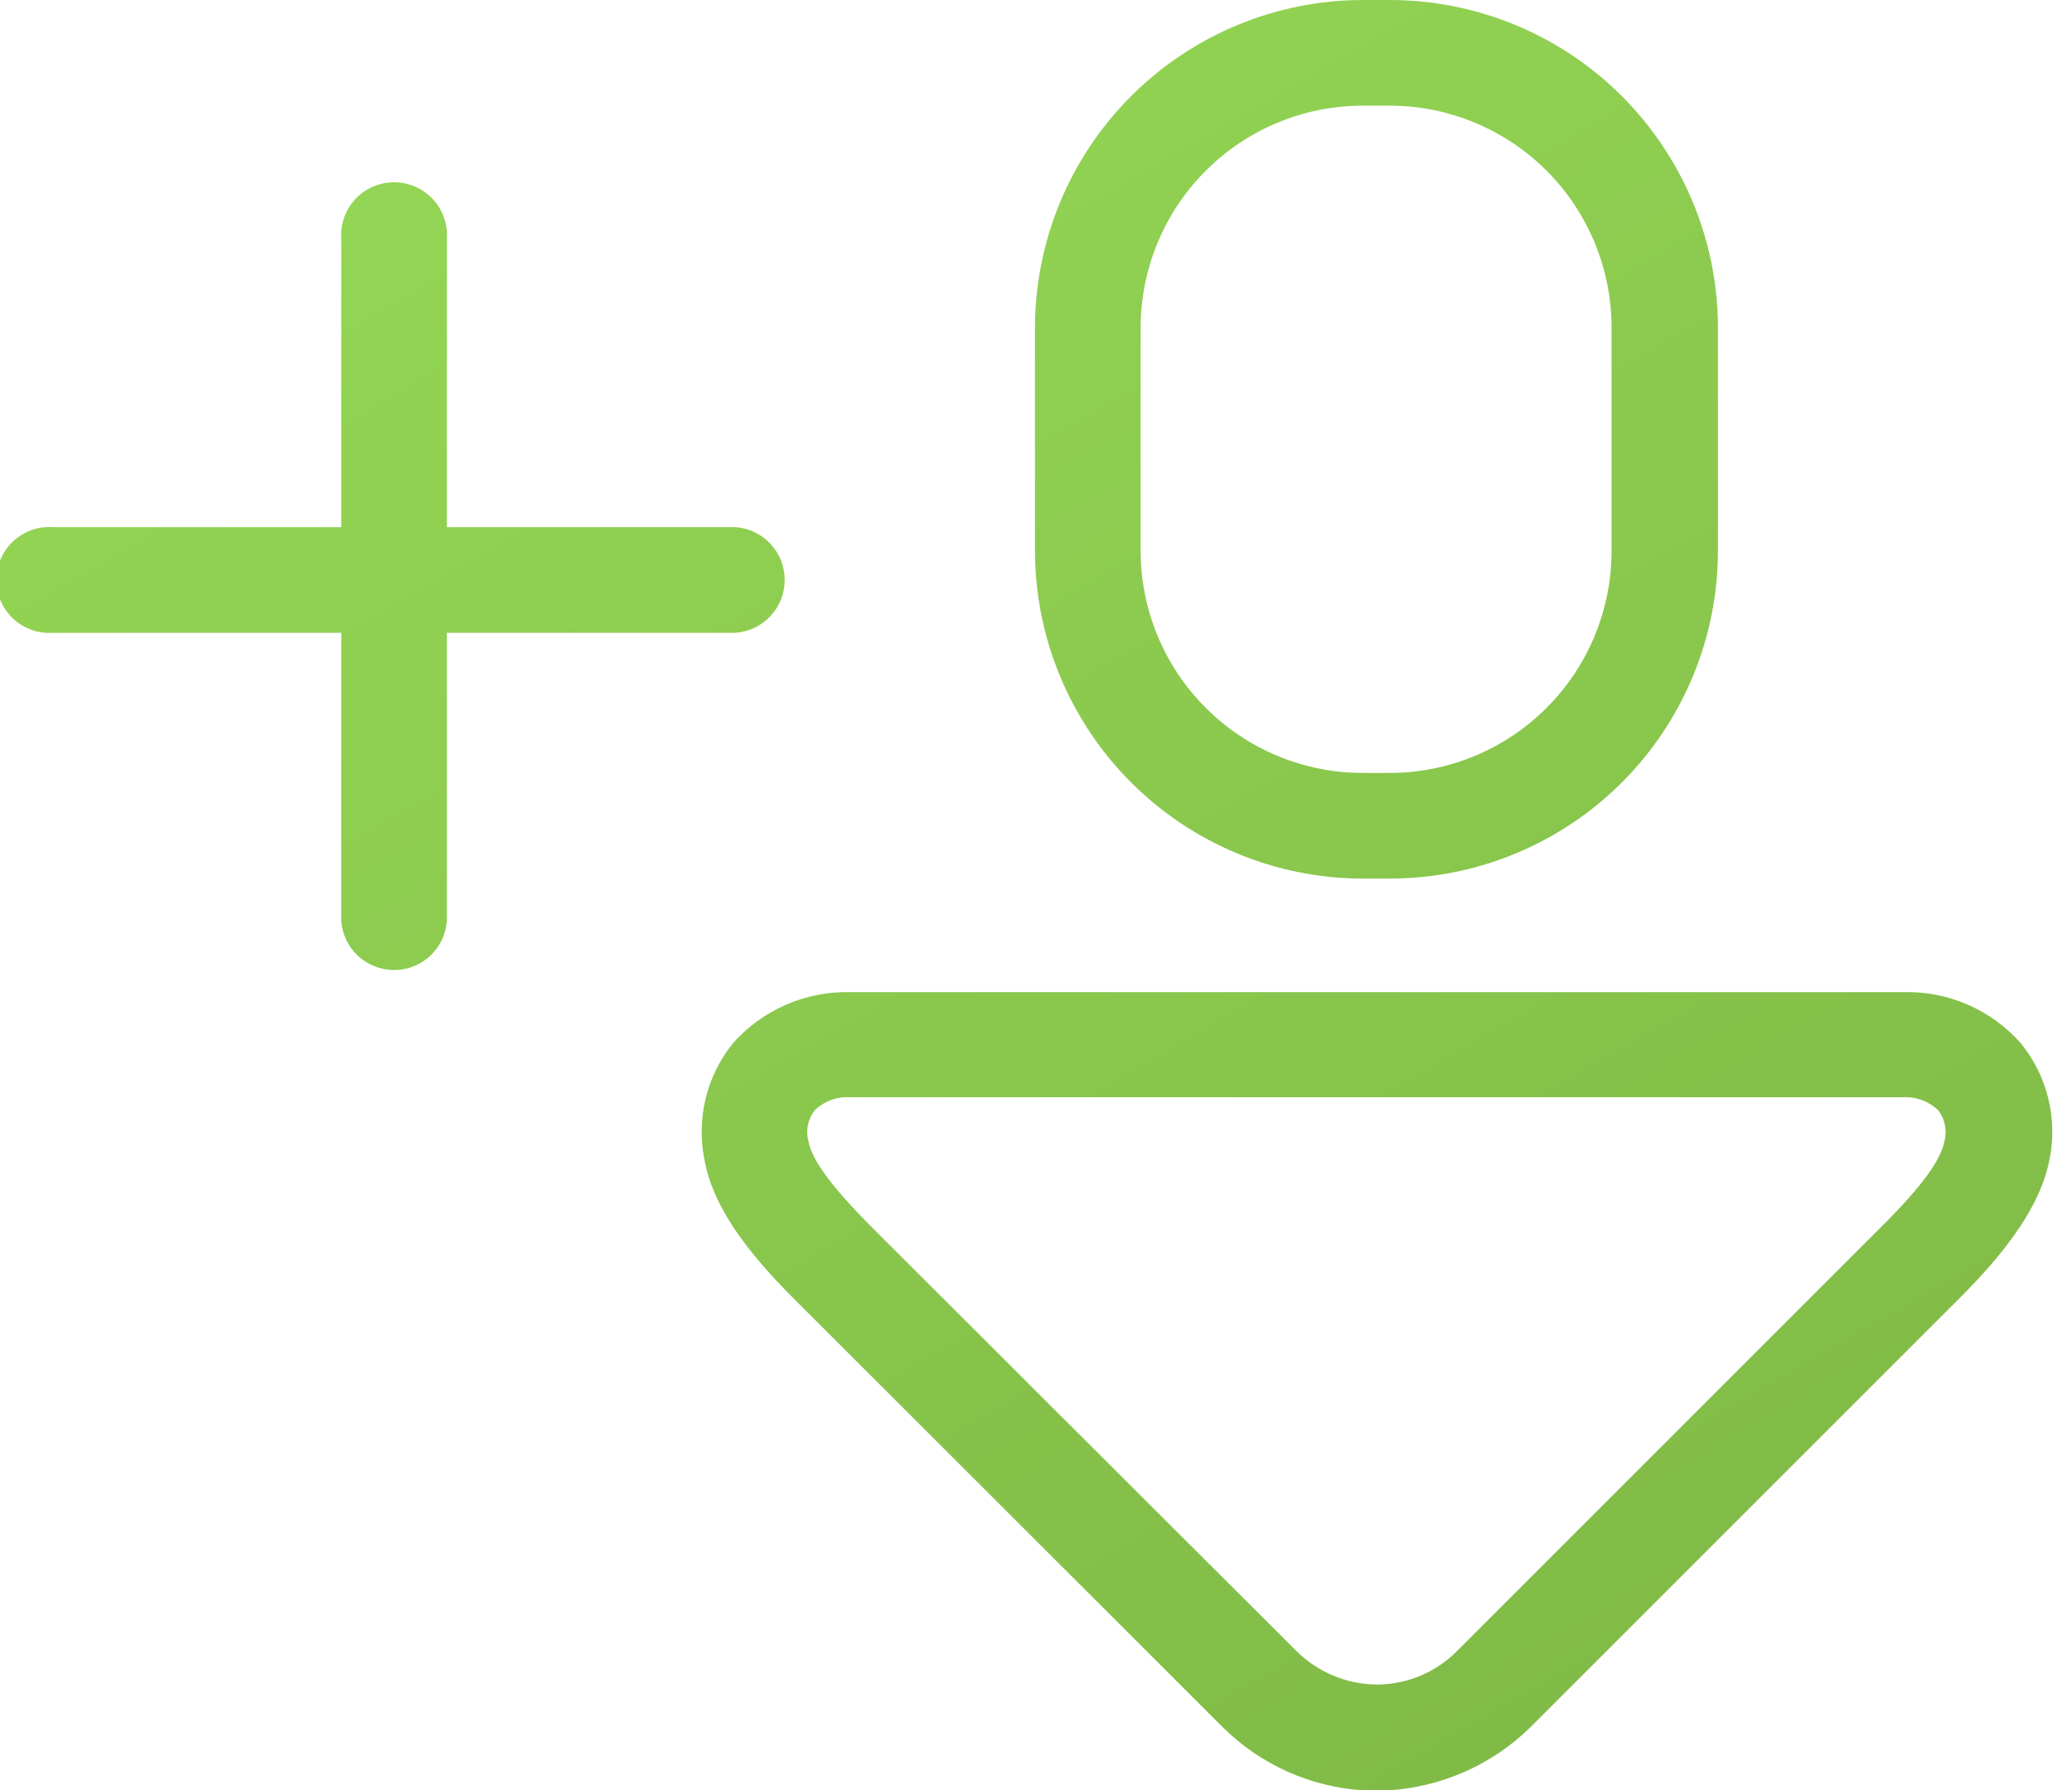 <svg width="81" height="70" viewBox="0 0 81 70" fill="none" xmlns="http://www.w3.org/2000/svg">
<path d="M53.27 34.35H54.34C57.738 34.347 60.995 32.997 63.399 30.596C65.802 28.194 67.155 24.938 67.16 21.54V12.81C67.155 9.412 65.802 6.156 63.399 3.754C60.995 1.353 57.738 0.003 54.34 0H53.27C49.874 0.005 46.619 1.357 44.218 3.758C41.817 6.159 40.465 9.414 40.46 12.81V21.54C40.465 24.936 41.817 28.191 44.218 30.592C46.619 32.993 49.874 34.345 53.27 34.35ZM53.27 4.13H54.34C56.639 4.135 58.842 5.052 60.465 6.679C62.089 8.307 63 10.511 63 12.81V21.54C63 23.842 62.086 26.05 60.458 27.678C58.83 29.305 56.622 30.22 54.32 30.22H53.27C50.969 30.217 48.763 29.302 47.136 27.675C45.508 26.047 44.593 23.841 44.59 21.54V12.81C44.593 10.509 45.508 8.302 47.136 6.675C48.763 5.048 50.969 4.133 53.27 4.13ZM79 40.79C78.426 40.138 77.715 39.621 76.918 39.276C76.122 38.93 75.258 38.764 74.39 38.79H33.26C32.392 38.766 31.53 38.933 30.733 39.279C29.937 39.624 29.226 40.14 28.65 40.79C28.136 41.428 27.771 42.173 27.58 42.971C27.39 43.768 27.38 44.598 27.55 45.4C27.99 47.77 30.19 49.94 31.5 51.24L47.76 67.49C49.246 68.982 51.228 69.875 53.33 70H53.64H54.23C56.349 69.881 58.351 68.992 59.86 67.5L76.11 51.25C77.42 49.95 79.62 47.78 80.11 45.39C80.281 44.589 80.269 43.76 80.077 42.964C79.885 42.168 79.517 41.425 79 40.79ZM31.83 43.43C32.016 43.243 32.24 43.099 32.487 43.007C32.734 42.916 32.998 42.879 33.26 42.9H74.35C74.614 42.88 74.879 42.917 75.128 43.009C75.376 43.1 75.602 43.244 75.79 43.43C75.914 43.601 75.998 43.798 76.036 44.005C76.074 44.213 76.065 44.426 76.01 44.63C75.82 45.63 74.49 47.04 73.2 48.31L56.94 64.57C56.141 65.366 55.068 65.828 53.94 65.86H53.77C52.615 65.837 51.513 65.372 50.69 64.56L34.41 48.31C33.13 47.04 31.79 45.61 31.61 44.64C31.552 44.435 31.541 44.219 31.579 44.009C31.617 43.8 31.703 43.601 31.83 43.43ZM28.75 24.74H17.47V36C17.434 36.523 17.2 37.012 16.817 37.37C16.434 37.727 15.929 37.926 15.405 37.926C14.881 37.926 14.377 37.727 13.993 37.37C13.61 37.012 13.377 36.523 13.34 36V24.74H2.07C1.787 24.76 1.503 24.721 1.235 24.626C0.967 24.531 0.722 24.382 0.514 24.189C0.307 23.995 0.141 23.761 0.028 23.5C-0.085 23.24 -0.144 22.959 -0.144 22.675C-0.144 22.391 -0.085 22.11 0.028 21.85C0.141 21.589 0.307 21.355 0.514 21.161C0.722 20.968 0.967 20.819 1.235 20.724C1.503 20.629 1.787 20.59 2.07 20.61H13.34V9.34C13.32 9.057 13.359 8.772 13.454 8.505C13.549 8.237 13.698 7.992 13.892 7.784C14.085 7.577 14.32 7.411 14.58 7.298C14.84 7.185 15.121 7.126 15.405 7.126C15.689 7.126 15.97 7.185 16.23 7.298C16.491 7.411 16.725 7.577 16.919 7.784C17.113 7.992 17.262 8.237 17.356 8.505C17.451 8.772 17.49 9.057 17.47 9.34V20.61H28.75C29.273 20.646 29.763 20.88 30.12 21.263C30.478 21.646 30.676 22.151 30.676 22.675C30.676 23.199 30.478 23.704 30.12 24.087C29.763 24.47 29.273 24.704 28.75 24.74Z" fill="url(#paint0_linear_886_465)"/>
<defs>
<linearGradient id="paint0_linear_886_465" x1="62.46" y1="66.32" x2="24.98" y2="1.42" gradientUnits="userSpaceOnUse">
<stop stop-color="#81BB47"/>
<stop offset="1" stop-color="#93D554"/>
</linearGradient>
</defs>
</svg>
